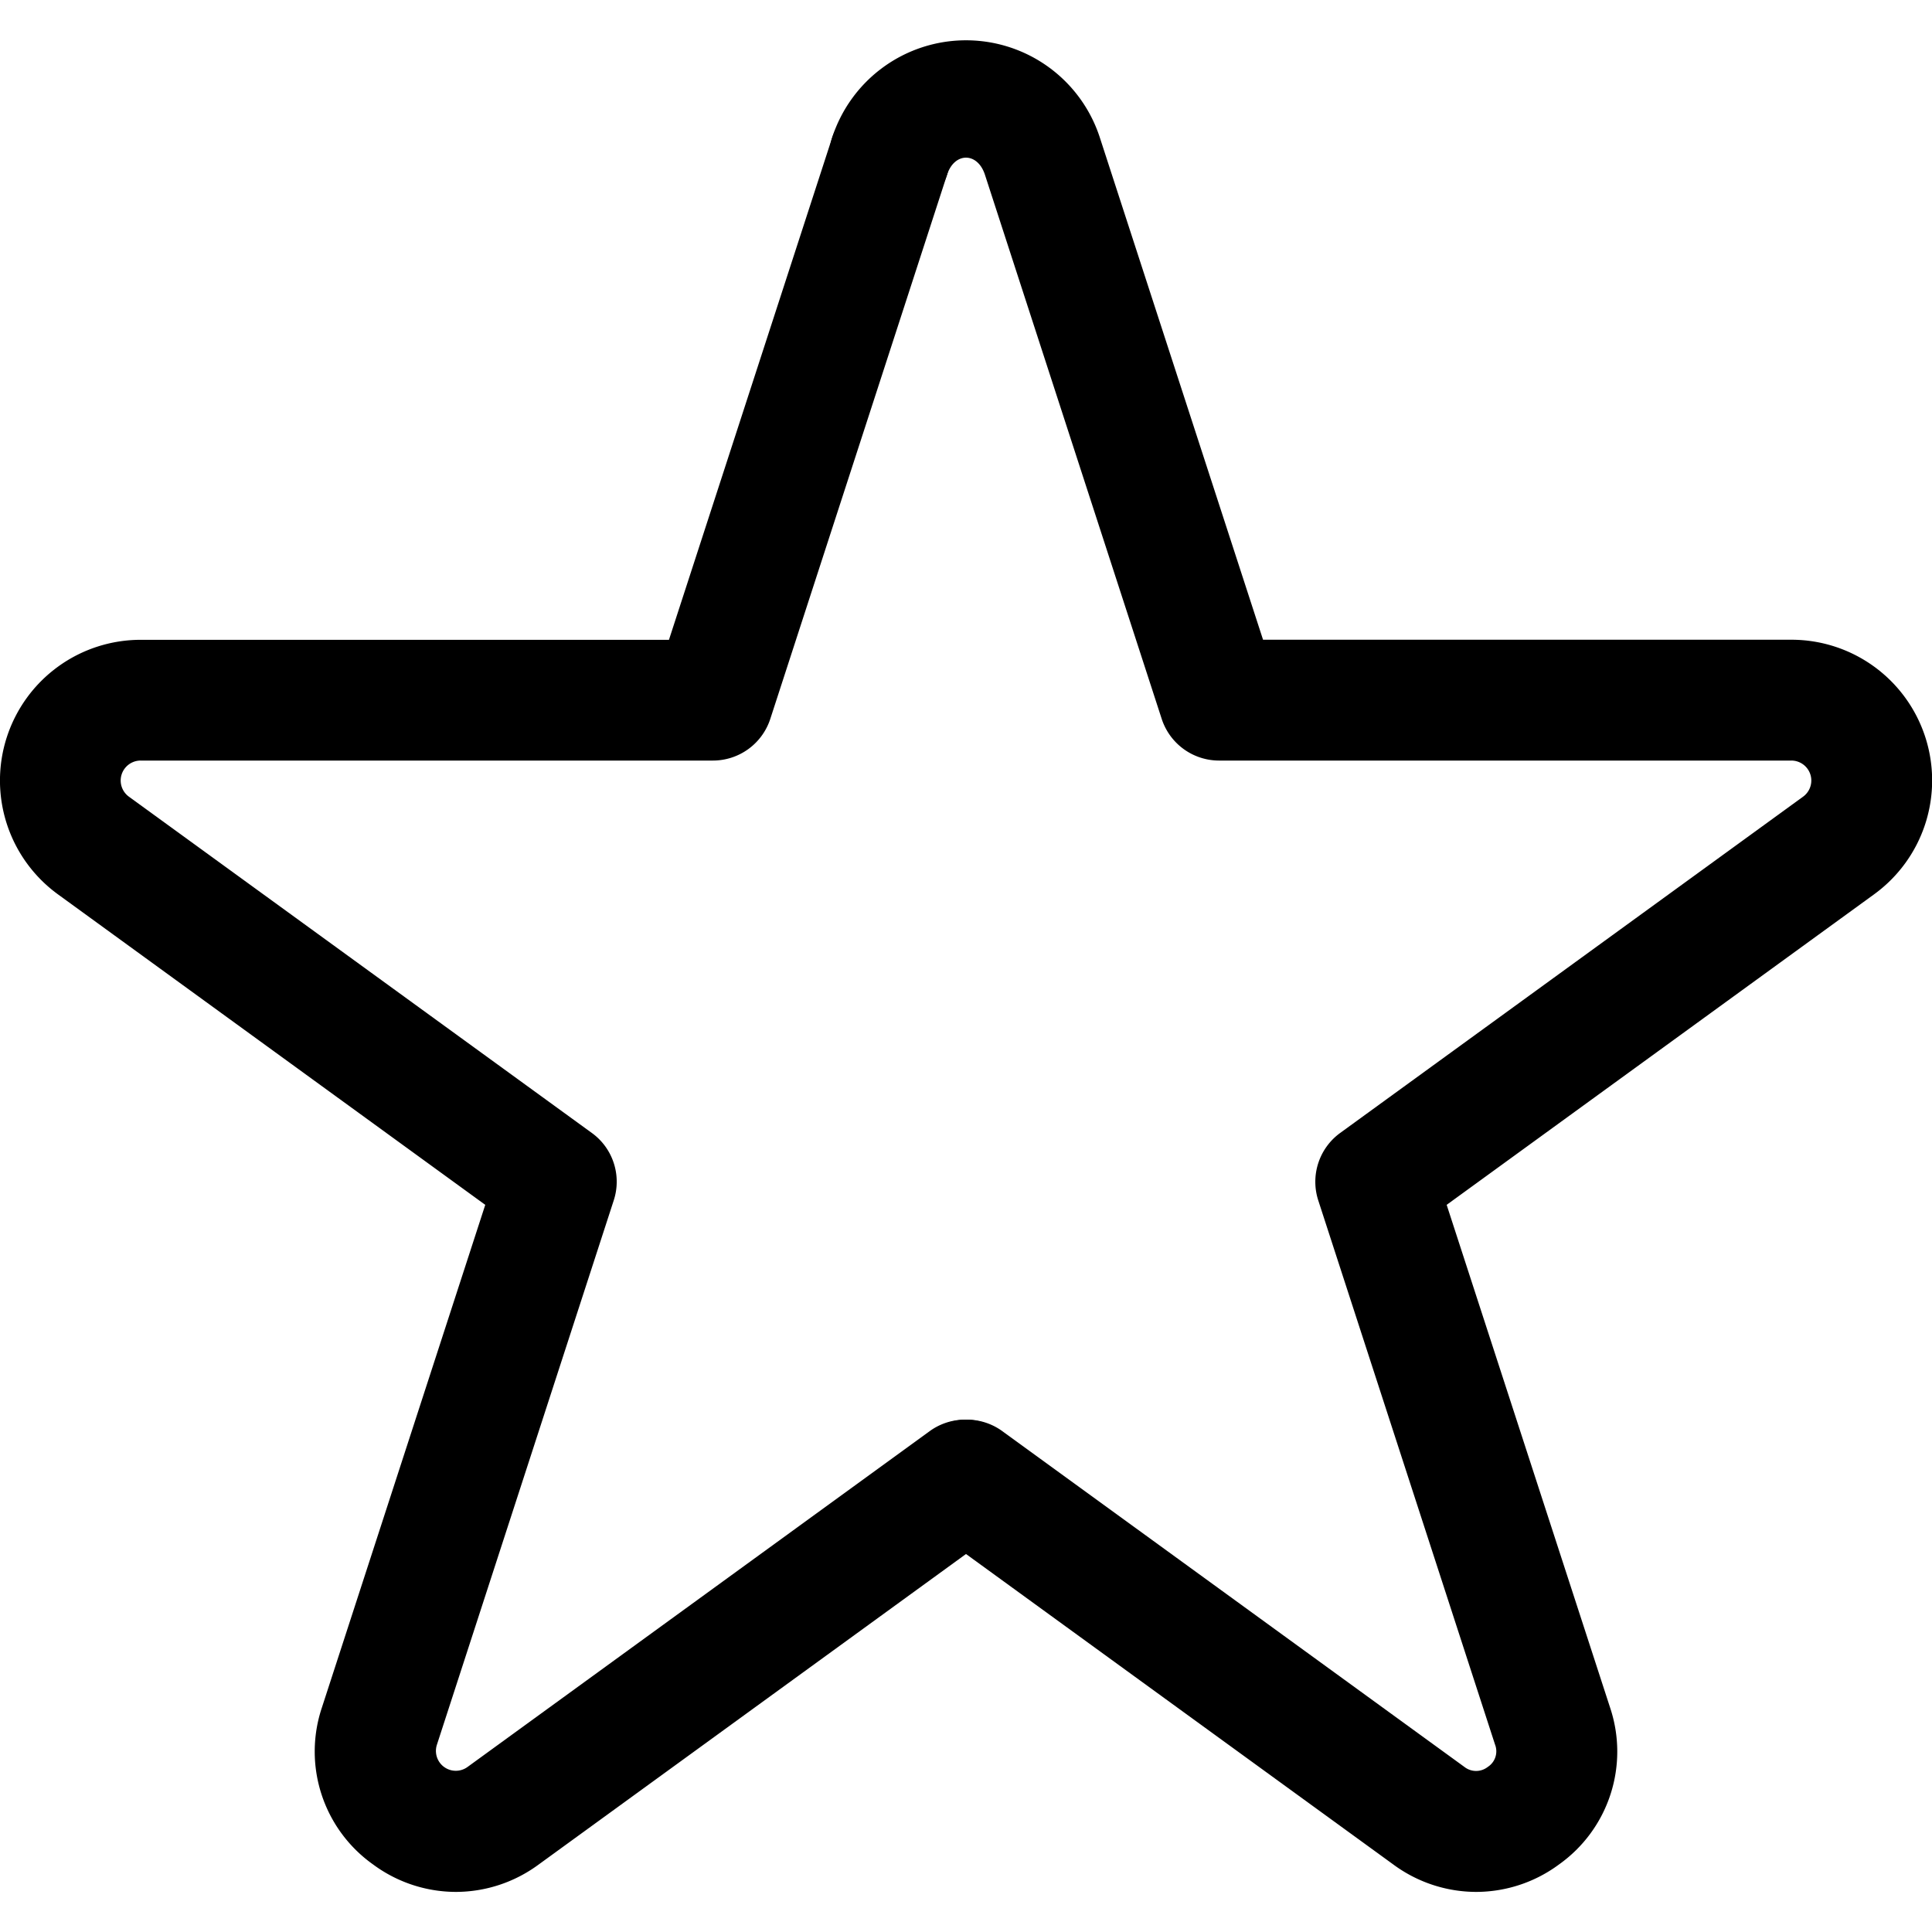 <svg viewBox="0 0 24 24" width="1em" height="1em" fill="currentColor" class="zds-icon RC794g X9n9TI DlJ4rT _5Yd-hZ nXkCf3 HlZ_Tf IGbdvX" focusable="false" aria-hidden="true"><path d="M5.663 23.502c-.37-.001-.73-.12-1.027-.34A1.72 1.72 0 0 1 4 21.208l2.028-6.241L.72 11.11a1.748 1.748 0 0 1 1.028-3.162H8.31l2.028-6.24a.75.75 0 0 1 1.427.462L9.569 8.93a.75.75 0 0 1-.714.518H1.748a.248.248 0 0 0-.146.449l5.75 4.177c.263.19.373.529.272.838l-2.196 6.76a.247.247 0 0 0 .381.277l5.75-4.178a.75.75 0 0 1 .882 1.213l-5.75 4.178c-.298.22-.657.339-1.028.34"></path><path d="M18.337 23.502c-.37-.001-.73-.12-1.028-.34l-5.75-4.178a.75.75 0 0 1 .882-1.213l5.75 4.178a.235.235 0 0 0 .291 0 .23.23 0 0 0 .09-.277l-2.196-6.76a.75.75 0 0 1 .272-.838l5.75-4.177a.248.248 0 0 0-.146-.449h-7.107a.75.75 0 0 1-.714-.518l-2.196-6.76c-.092-.282-.378-.282-.47 0a.75.75 0 0 1-1.427-.463 1.748 1.748 0 0 1 3.324 0l2.028 6.24h6.562a1.748 1.748 0 0 1 1.028 3.163l-5.309 3.857L20 21.209a1.72 1.72 0 0 1-.635 1.953c-.297.22-.657.339-1.027.34"></path></svg>
